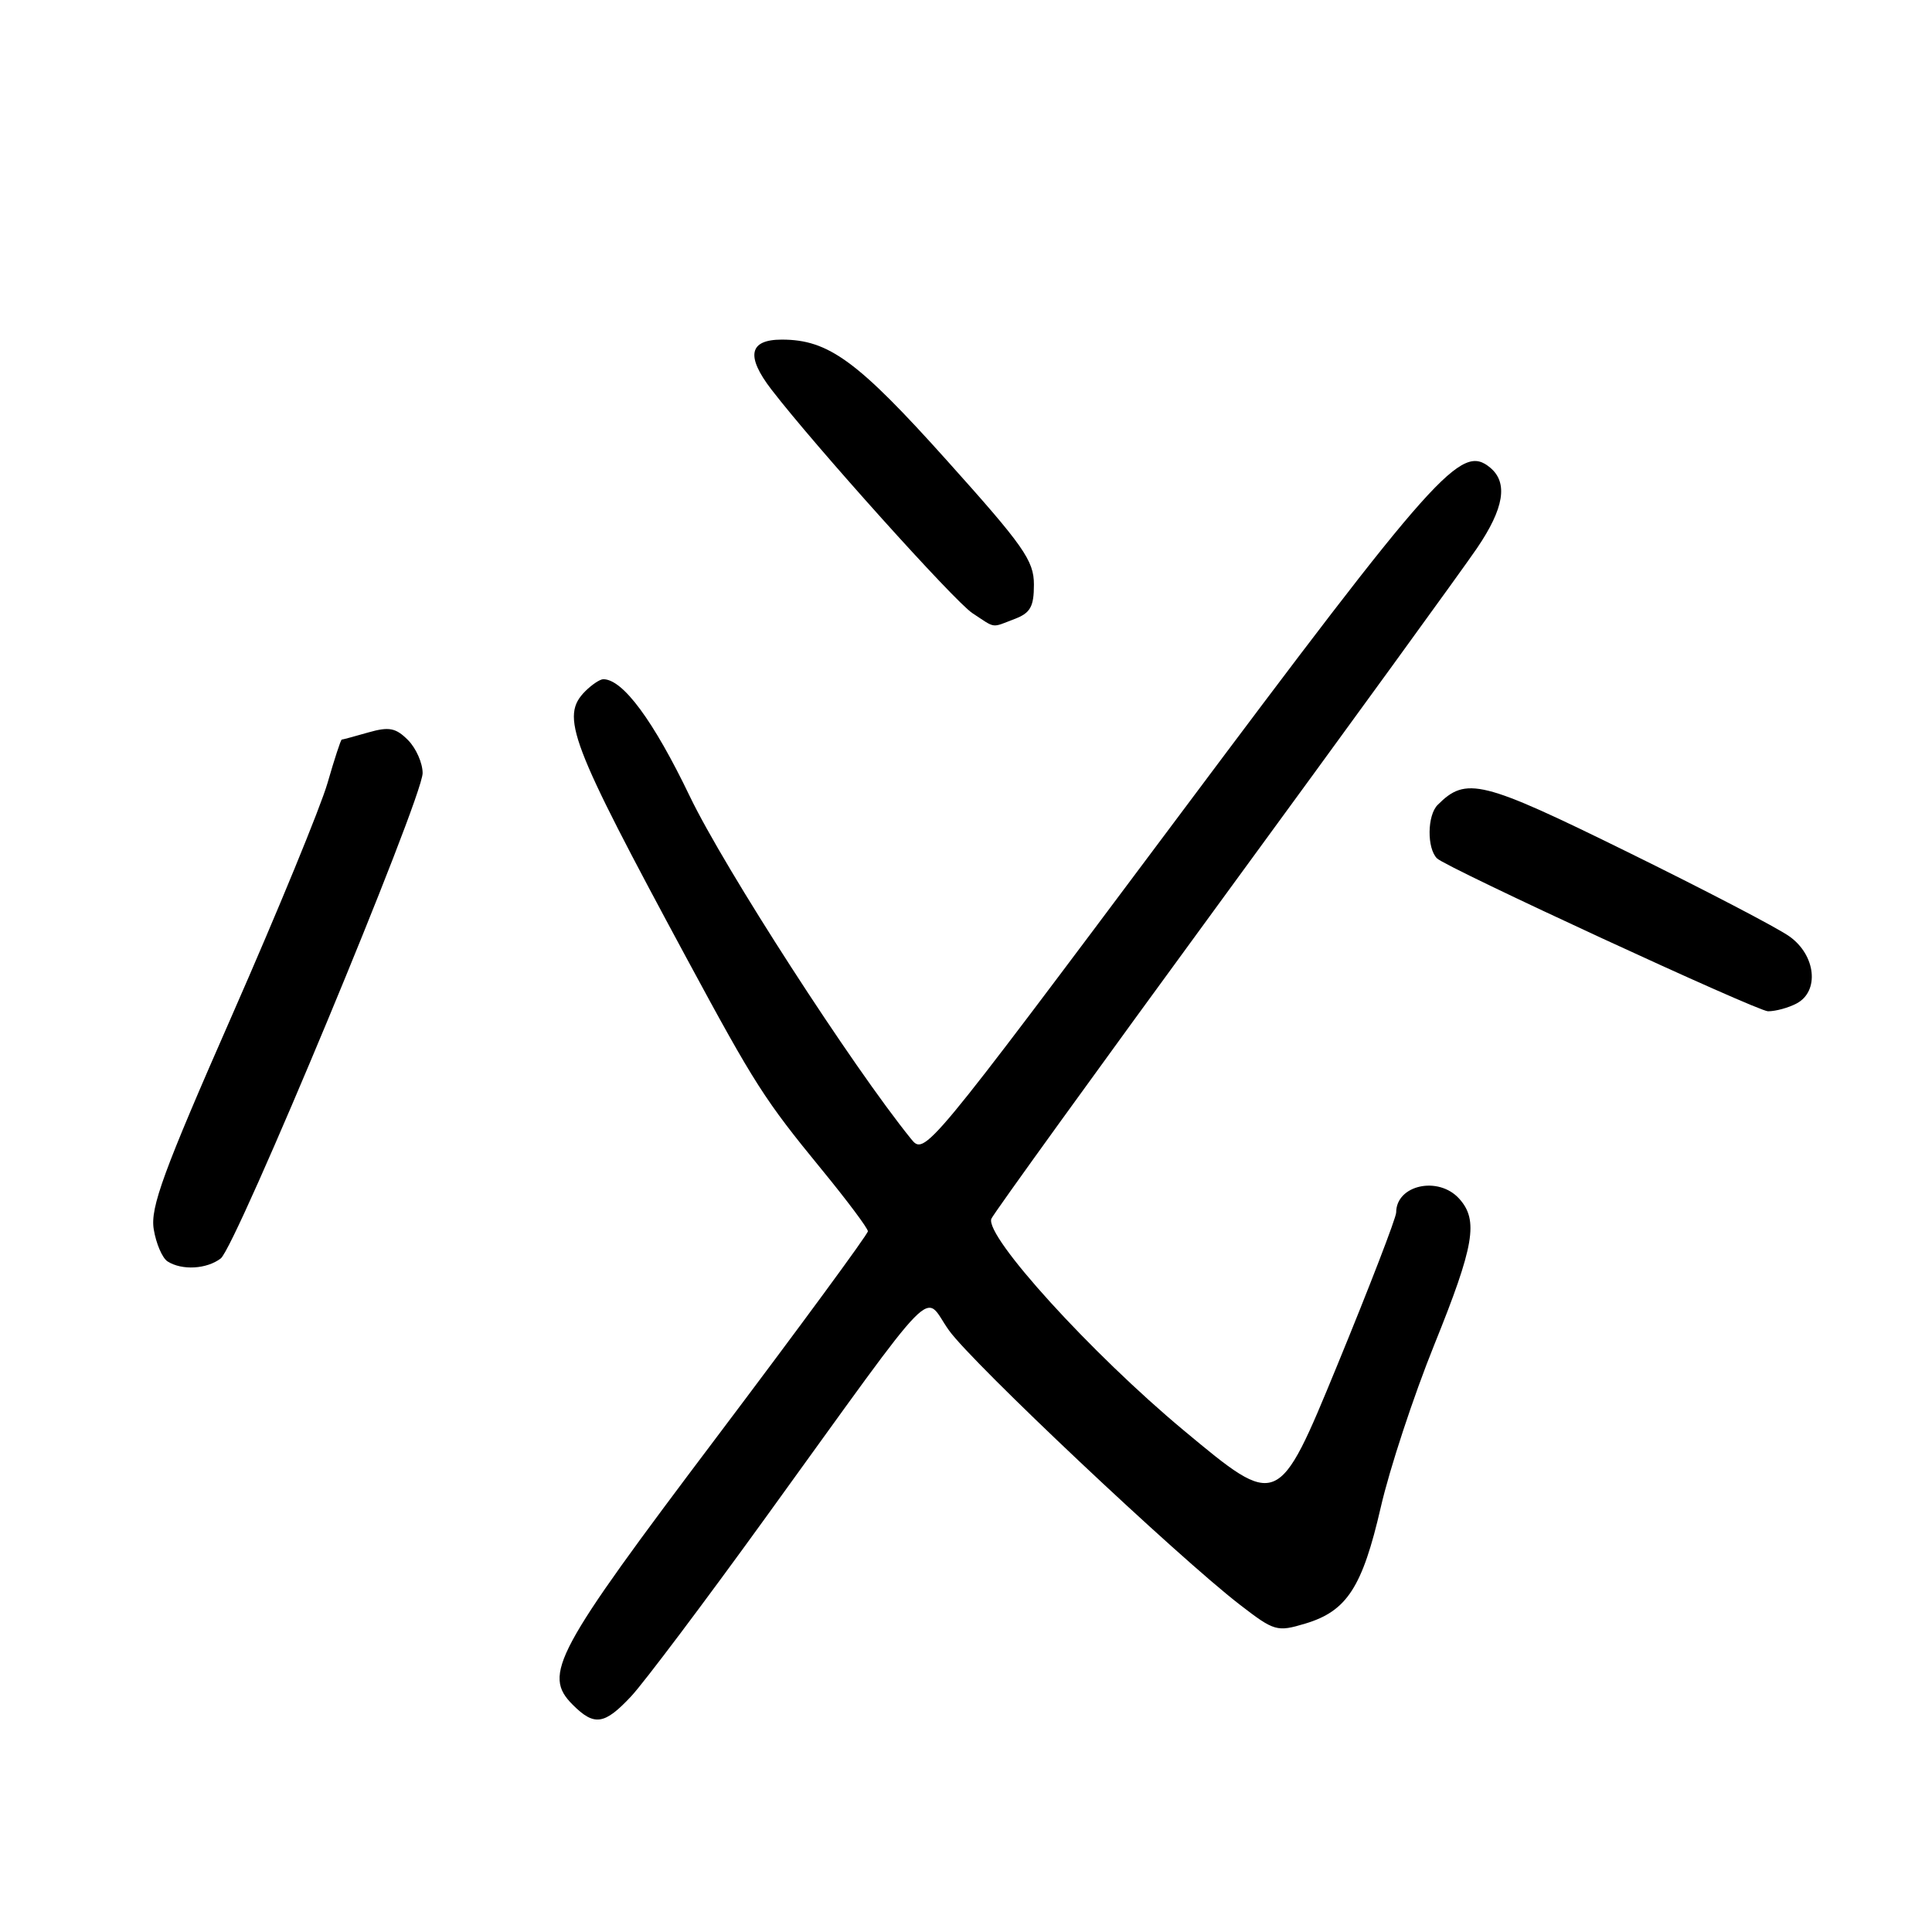 <?xml version="1.0" encoding="UTF-8" standalone="no"?>
<!DOCTYPE svg PUBLIC "-//W3C//DTD SVG 1.1//EN" "http://www.w3.org/Graphics/SVG/1.1/DTD/svg11.dtd" >
<svg xmlns="http://www.w3.org/2000/svg" xmlns:xlink="http://www.w3.org/1999/xlink" version="1.1" viewBox="0 0 256 256">
 <g >
 <path fill="currentColor"
d=" M 83.65 224.75 C 85.32 222.96 93.36 212.28 101.51 201.00 C 125.02 168.50 122.21 171.37 125.75 176.29 C 128.91 180.69 156.02 206.25 164.27 212.62 C 168.86 216.16 169.20 216.26 172.97 215.13 C 178.47 213.48 180.52 210.32 182.96 199.72 C 184.12 194.65 187.31 184.97 190.04 178.21 C 195.37 165.02 195.93 161.69 193.35 158.83 C 190.59 155.78 185.00 157.01 185.00 160.66 C 185.00 161.35 181.48 170.48 177.18 180.94 C 169.36 199.95 169.36 199.95 156.87 189.55 C 144.60 179.34 130.48 163.80 131.36 161.49 C 131.60 160.87 145.43 141.72 162.10 118.93 C 178.77 96.14 193.89 75.32 195.70 72.65 C 199.30 67.36 199.86 63.96 197.45 61.96 C 193.60 58.77 190.49 62.25 155.93 108.48 C 122.53 153.14 122.53 153.14 120.71 150.90 C 112.92 141.27 95.99 115.07 91.41 105.53 C 86.57 95.46 82.53 90.00 79.94 90.00 C 79.50 90.00 78.44 90.71 77.57 91.57 C 74.21 94.93 75.44 98.17 91.05 127.10 C 100.03 143.73 101.31 145.73 108.88 154.97 C 112.25 159.08 115.00 162.76 115.00 163.15 C 115.00 163.54 105.97 175.83 94.93 190.47 C 73.46 218.94 71.88 221.88 75.89 225.89 C 78.75 228.75 80.09 228.56 83.65 224.75 Z  M 29.25 166.75 C 31.28 165.19 56.00 105.77 56.00 102.44 C 56.00 101.10 55.12 99.12 54.05 98.05 C 52.44 96.44 51.55 96.27 48.81 97.05 C 47.00 97.57 45.41 98.00 45.28 98.00 C 45.16 98.00 44.31 100.59 43.40 103.75 C 42.49 106.91 36.81 120.73 30.78 134.46 C 21.62 155.30 19.90 160.00 20.37 162.88 C 20.68 164.78 21.51 166.71 22.21 167.15 C 24.12 168.36 27.39 168.17 29.25 166.75 Z  M 238.07 132.96 C 241.12 131.33 240.60 126.56 237.11 124.08 C 235.52 122.94 225.86 117.91 215.65 112.89 C 196.32 103.38 194.27 102.87 190.50 106.65 C 189.11 108.03 189.06 112.39 190.41 113.74 C 191.62 114.95 232.86 134.00 234.27 134.00 C 235.30 134.00 237.00 133.53 238.07 132.96 Z  M 134.43 82.02 C 136.53 81.23 137.00 80.39 137.00 77.46 C 137.00 74.28 135.65 72.36 125.50 61.05 C 113.64 47.82 109.79 45.00 103.60 45.00 C 99.25 45.00 98.80 47.17 102.22 51.62 C 108.02 59.15 126.48 79.69 128.84 81.24 C 131.99 83.31 131.30 83.22 134.43 82.02 Z "/>
</g>
</svg>